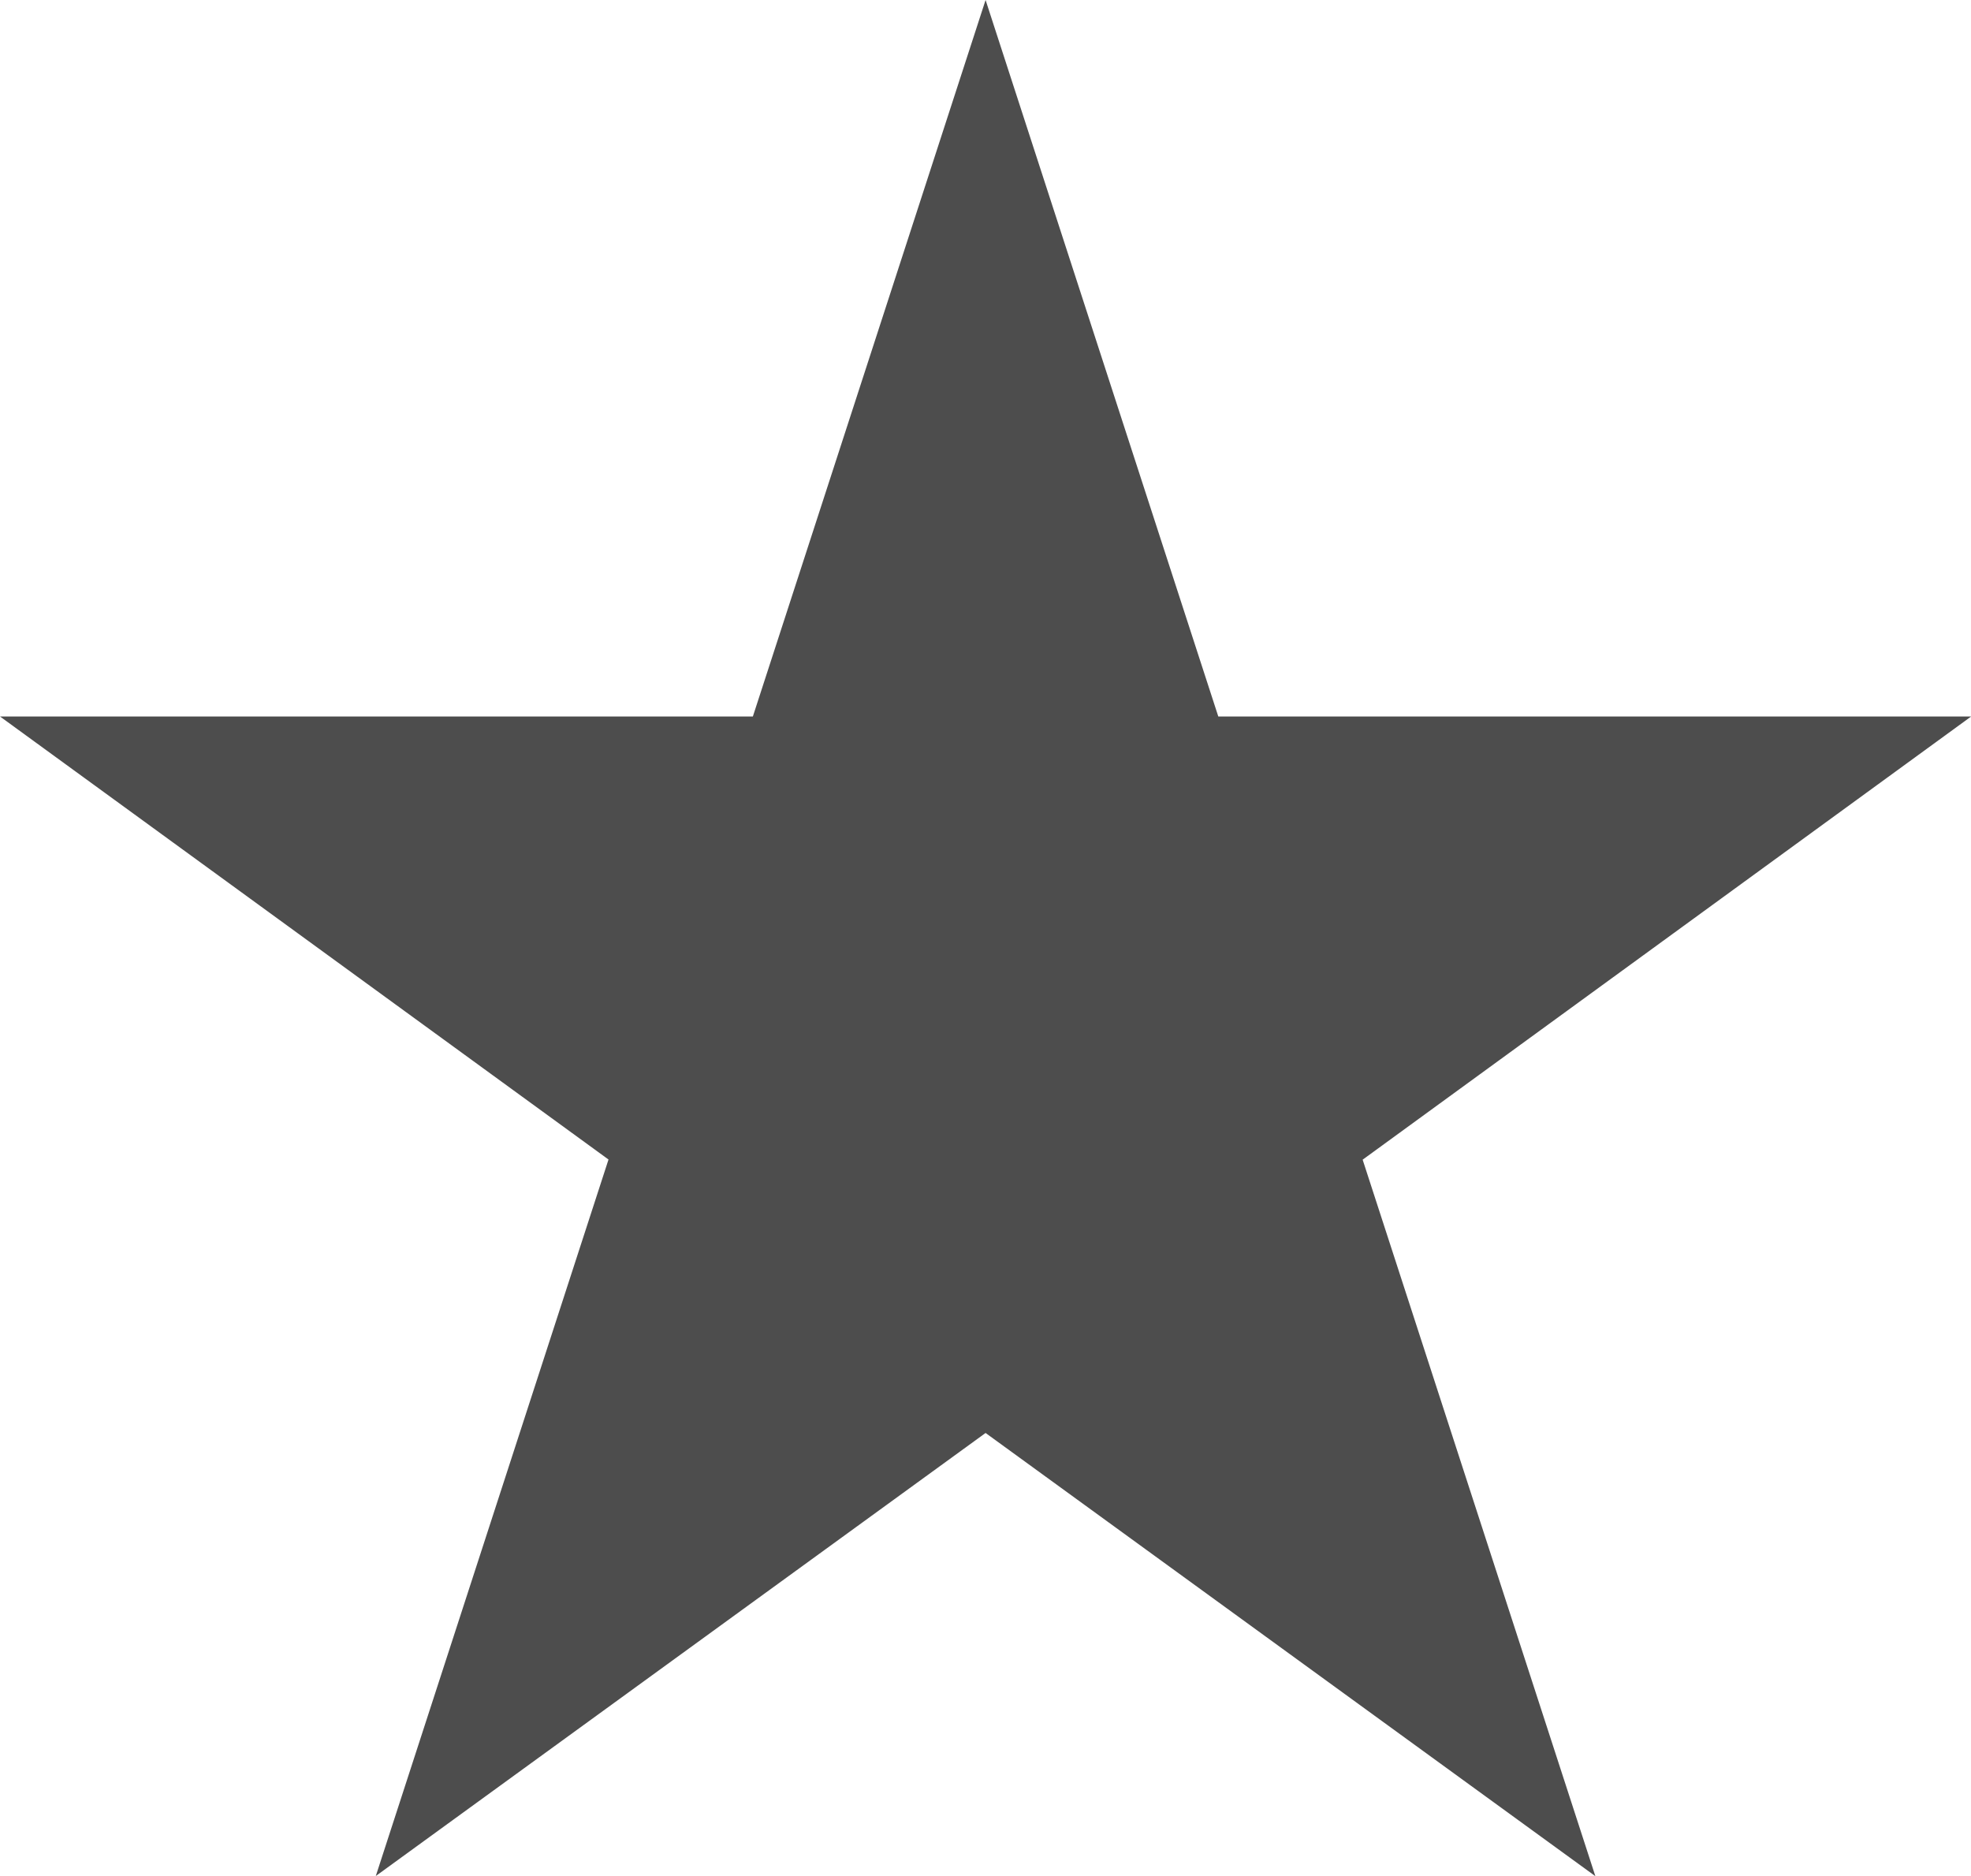 <?xml version="1.0" encoding="utf-8"?>
<!-- Generator: Adobe Illustrator 16.0.4, SVG Export Plug-In . SVG Version: 6.00 Build 0)  -->
<!DOCTYPE svg PUBLIC "-//W3C//DTD SVG 1.1//EN" "http://www.w3.org/Graphics/SVG/1.1/DTD/svg11.dtd">
<svg version="1.1" id="Layer_1" xmlns="http://www.w3.org/2000/svg" xmlns:xlink="http://www.w3.org/1999/xlink" x="0px" y="0px"
	 width="12.357px" height="11.759px" viewBox="0 0 12.357 11.759" enable-background="new 0 0 12.357 11.759" xml:space="preserve">
<g>
	<path fill="#4D4D4D" d="M0,4.491h4.72L6.179,0l1.459,4.491h4.72L8.543,7.269l1.459,4.491L6.179,8.982l-3.823,2.777l1.459-4.491
		L0,4.491z"/>
</g>
</svg>
